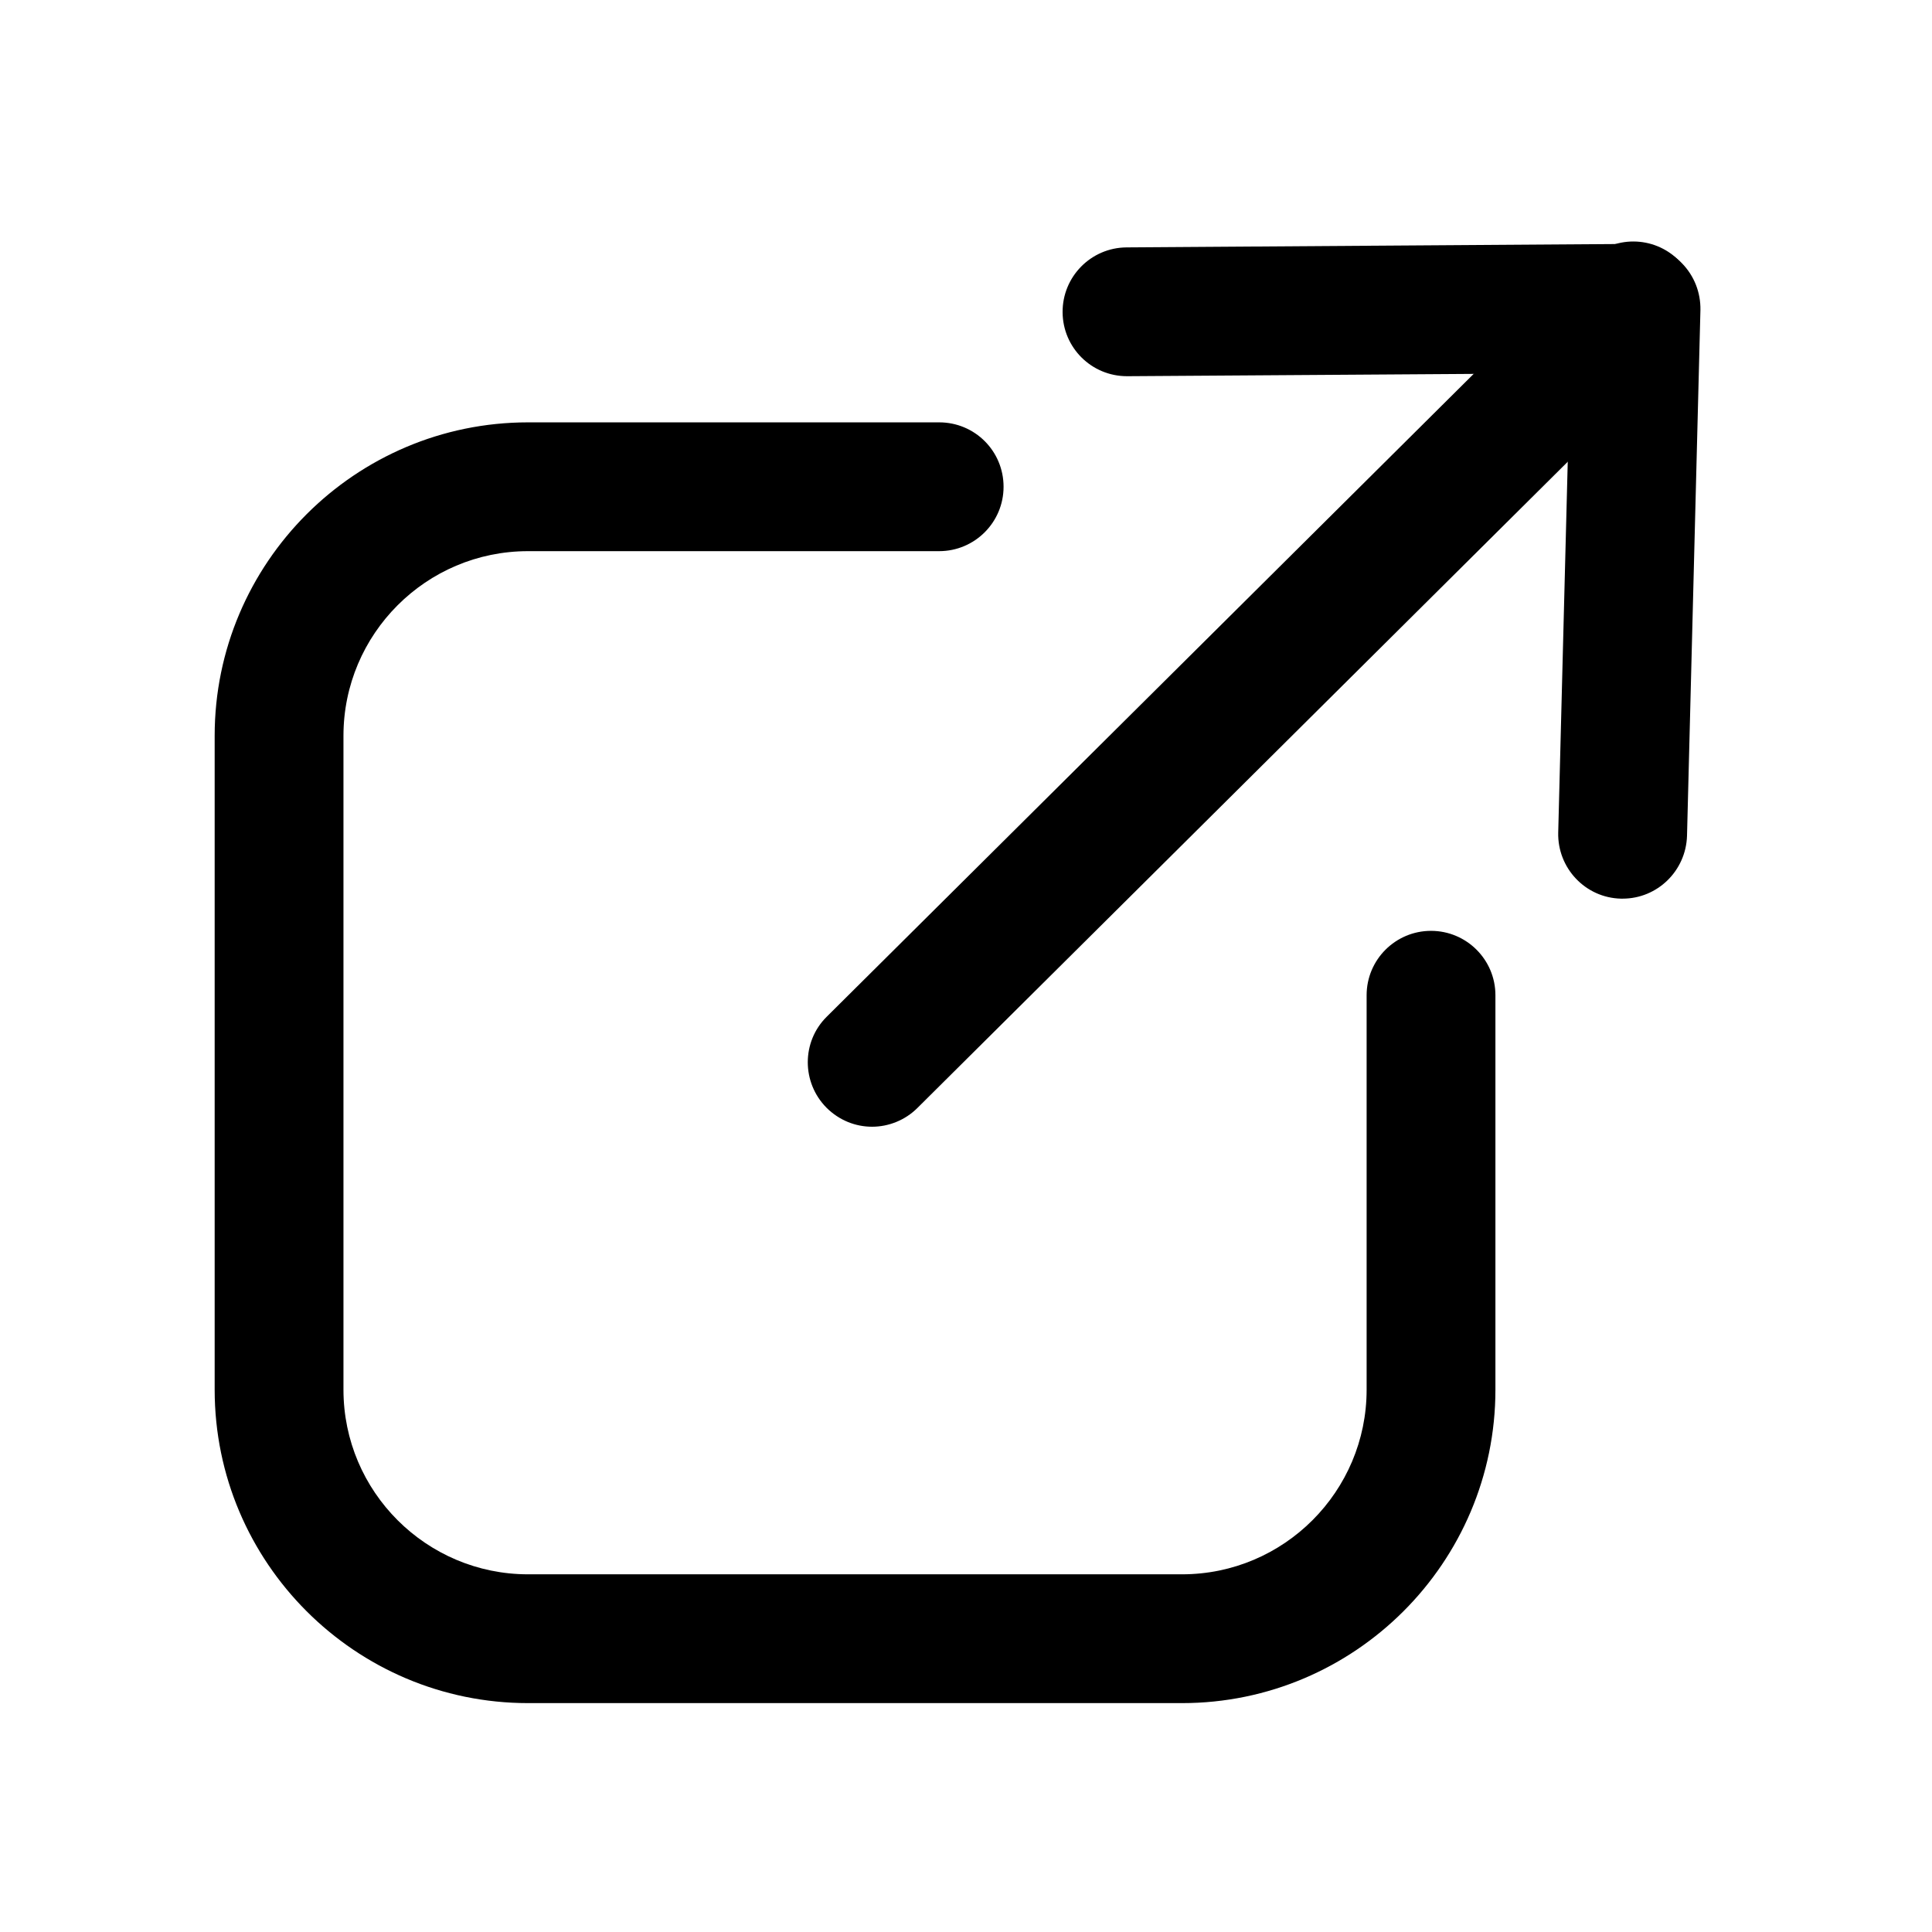 <svg xmlns="http://www.w3.org/2000/svg" viewBox="0 0 72 72">
  <path
    d="M60.47 33.49H60.41c-1.33-.03-2.37-1.14-2.34-2.46l.44-17.12-16.49.11h-.02c-1.32 0-2.39-1.06-2.4-2.38-.01-1.33 1.06-2.41 2.38-2.42l18.97-.13c.6-.01 1.27.25 1.73.72.46.47.7 1.09.69 1.74l-.5 19.6c-.04 1.3-1.1 2.34-2.4 2.34Z" />
  <path
    d="M32.5 41.99c-.62 0-1.23-.24-1.7-.71-.93-.94-.93-2.46.01-3.39L59.18 9.7c.94-.94 2.46-.93 3.39.01.93.94.93 2.46-.01 3.39L34.19 41.29c-.46.46-1.08.7-1.69.7Z" />
  <path
    d="M44.05 63.47H19.68C13.24 63.47 8 58.23 8 51.79V27.42c0-6.44 5.24-11.68 11.68-11.68H35c1.33 0 2.4 1.07 2.4 2.4 0 1.33-1.08 2.4-2.4 2.4H19.68c-3.8 0-6.88 3.09-6.88 6.88v24.37c0 3.8 3.09 6.88 6.88 6.88h24.37c3.8 0 6.88-3.09 6.88-6.88v-14.7c0-1.33 1.08-2.4 2.4-2.4s2.4 1.07 2.4 2.4v14.7c0 6.44-5.24 11.68-11.68 11.68Z" />
</svg>